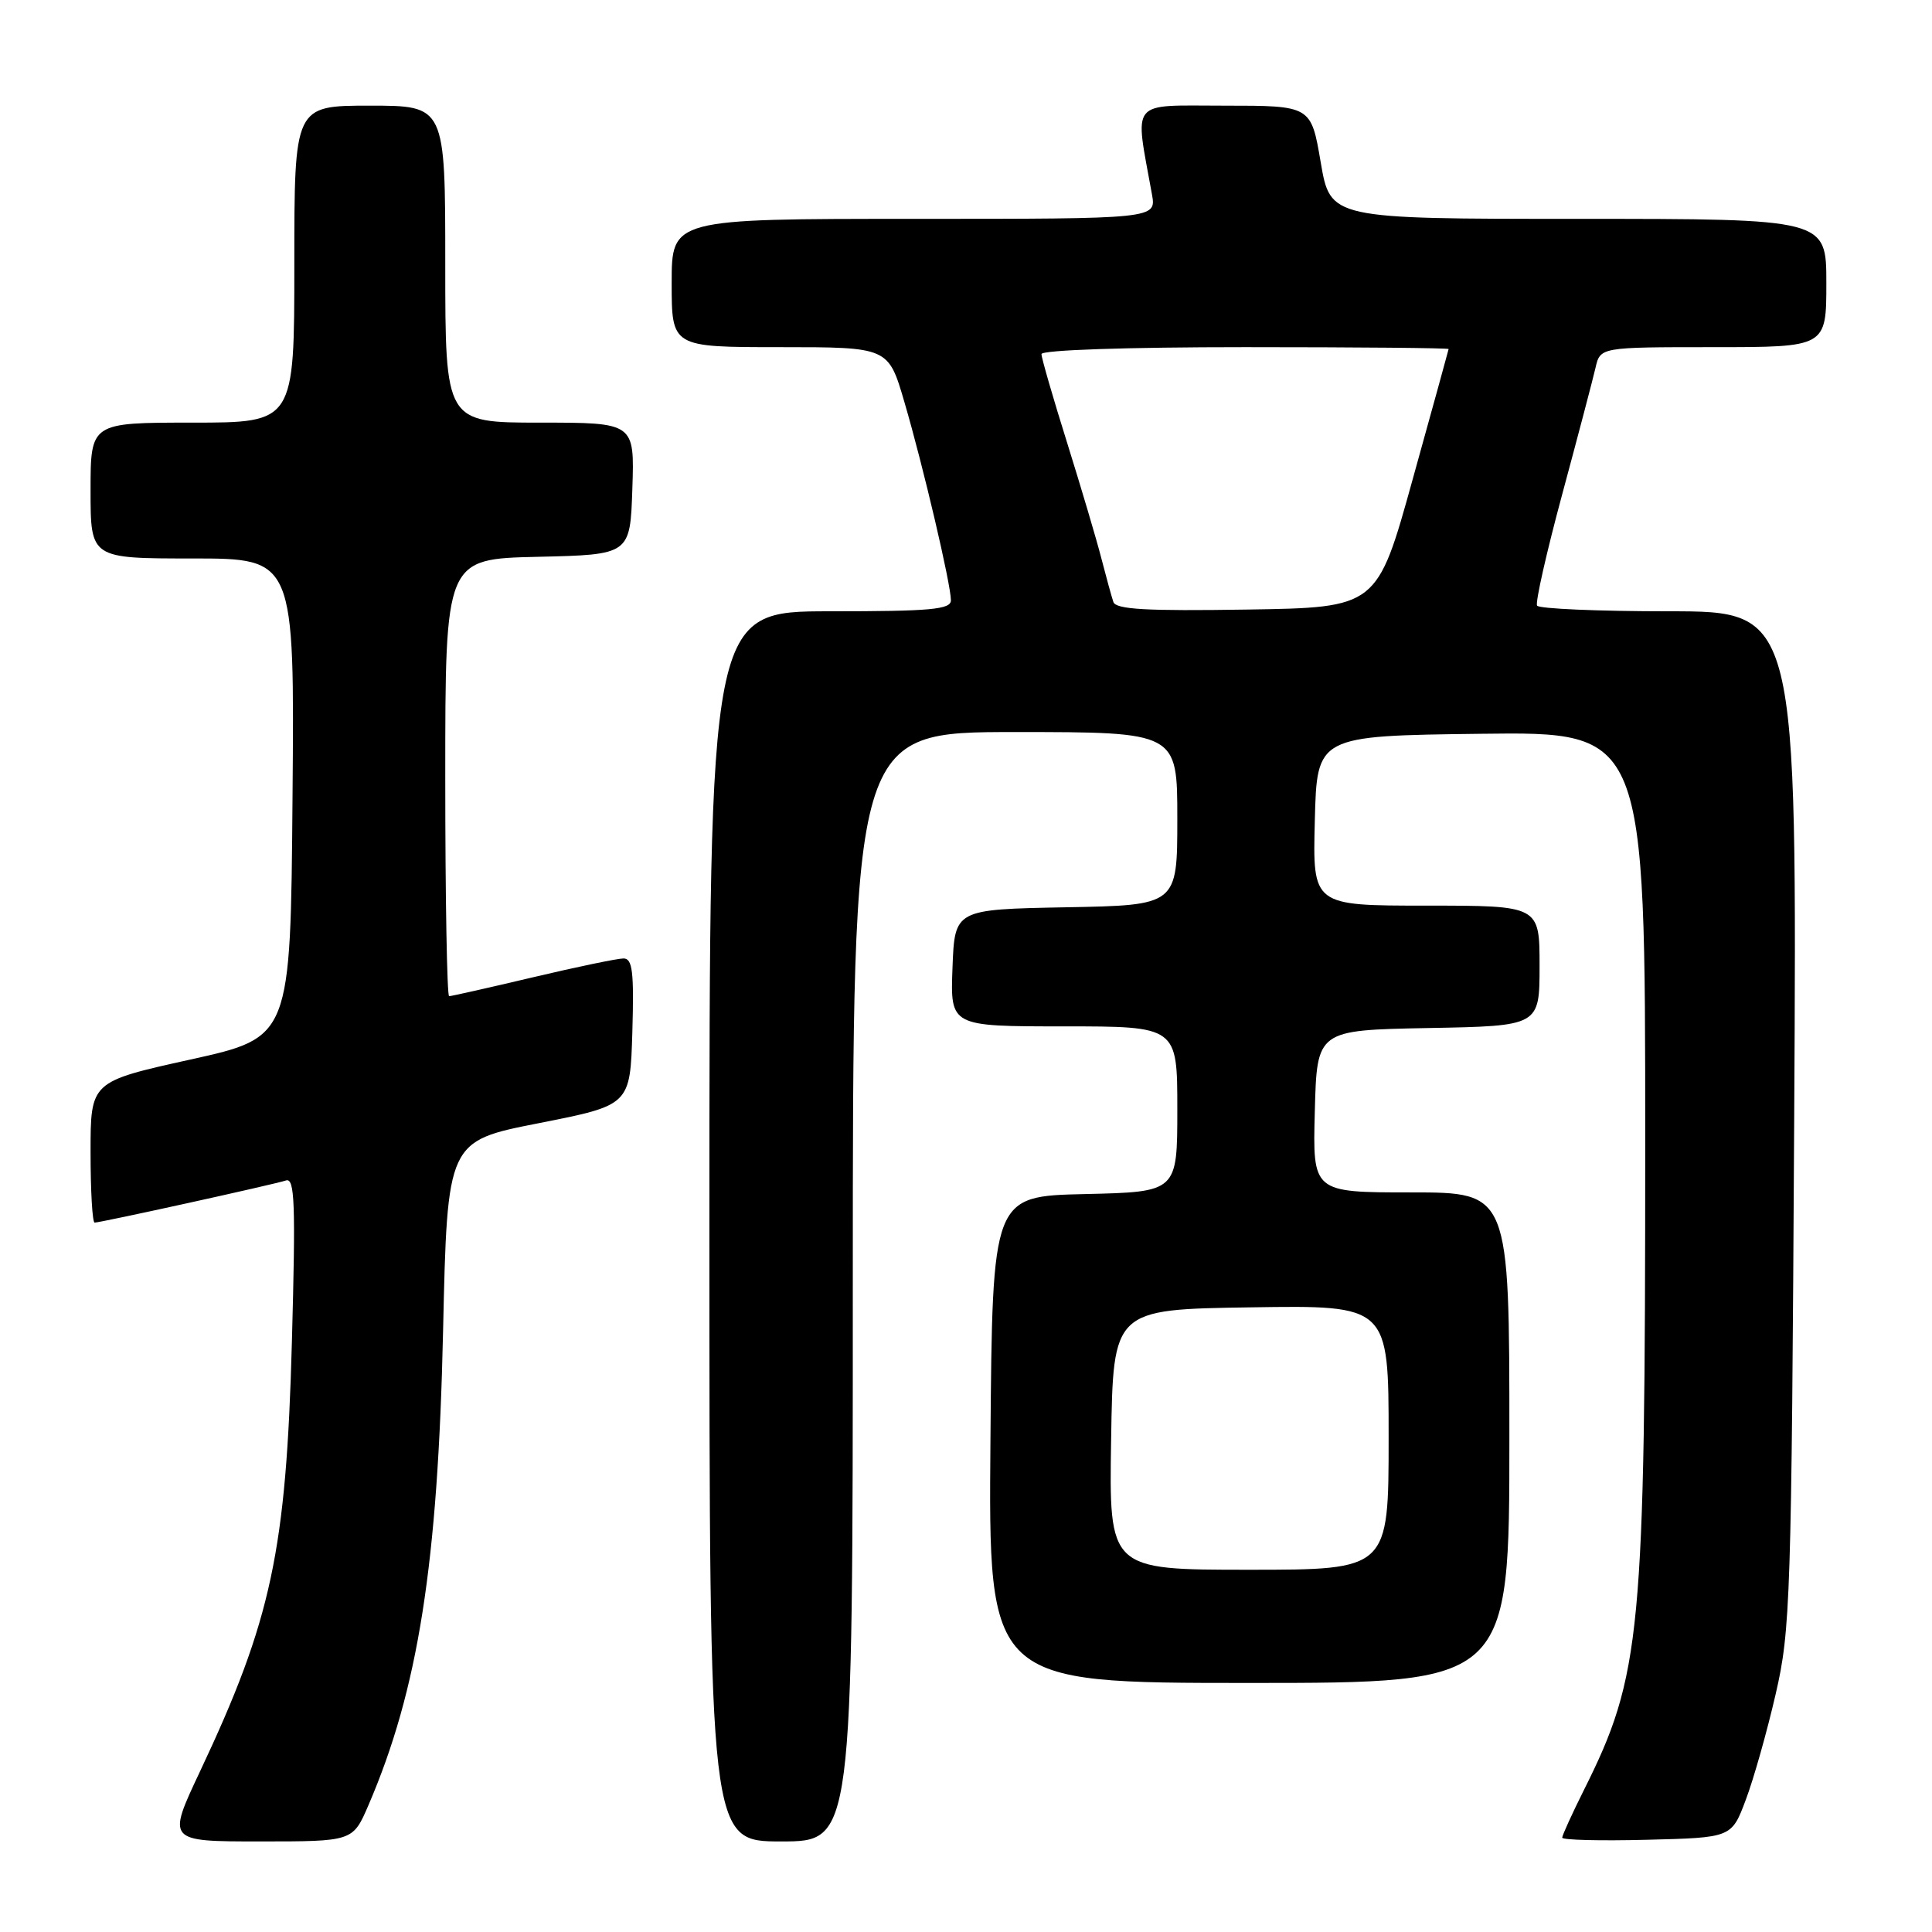 <?xml version="1.0" encoding="UTF-8" standalone="no"?>
<!DOCTYPE svg PUBLIC "-//W3C//DTD SVG 1.1//EN" "http://www.w3.org/Graphics/SVG/1.1/DTD/svg11.dtd" >
<svg xmlns="http://www.w3.org/2000/svg" xmlns:xlink="http://www.w3.org/1999/xlink" version="1.1" viewBox="0 0 256 256">
 <g >
 <path fill="currentColor"
d=" M 48.82 239.20 C 55.42 223.86 58.03 207.25 58.71 176.36 C 59.27 151.21 59.27 151.21 71.38 148.83 C 83.50 146.44 83.50 146.44 83.79 136.72 C 84.02 128.77 83.81 127.00 82.62 127.00 C 81.83 127.00 76.42 128.12 70.60 129.50 C 64.78 130.88 59.79 132.00 59.51 132.00 C 59.23 132.00 59.00 118.96 59.00 103.03 C 59.00 74.06 59.00 74.06 71.25 73.78 C 83.50 73.50 83.50 73.50 83.79 64.75 C 84.08 56.00 84.08 56.00 71.54 56.00 C 59.00 56.00 59.00 56.00 59.00 35.00 C 59.00 14.00 59.00 14.00 49.00 14.00 C 39.00 14.00 39.00 14.00 39.00 35.00 C 39.00 56.00 39.00 56.00 25.50 56.00 C 12.00 56.00 12.00 56.00 12.00 65.00 C 12.00 74.00 12.00 74.00 25.51 74.00 C 39.03 74.00 39.03 74.00 38.76 105.73 C 38.50 137.46 38.50 137.46 25.25 140.39 C 12.00 143.32 12.00 143.32 12.00 152.66 C 12.00 157.80 12.24 162.00 12.54 162.00 C 13.35 162.00 36.29 156.95 37.89 156.42 C 39.06 156.03 39.18 159.40 38.68 177.73 C 37.93 205.51 35.98 214.62 26.49 234.75 C 22.13 244.00 22.13 244.00 34.44 244.00 C 46.75 244.00 46.75 244.00 48.82 239.20 Z  M 113.00 170.50 C 113.00 97.00 113.00 97.00 134.50 97.00 C 156.00 97.00 156.00 97.00 156.00 108.47 C 156.00 119.95 156.00 119.95 141.25 120.22 C 126.50 120.50 126.50 120.50 126.21 128.25 C 125.92 136.00 125.92 136.00 140.96 136.00 C 156.00 136.00 156.00 136.00 156.00 146.97 C 156.00 157.94 156.00 157.94 143.75 158.22 C 131.50 158.50 131.50 158.50 131.24 190.75 C 130.97 223.00 130.97 223.00 165.49 223.00 C 200.00 223.00 200.00 223.00 200.00 190.50 C 200.00 158.00 200.00 158.00 186.97 158.00 C 173.93 158.00 173.93 158.00 174.22 147.25 C 174.50 136.50 174.50 136.50 189.25 136.22 C 204.00 135.95 204.00 135.95 204.00 127.97 C 204.00 120.00 204.00 120.00 188.97 120.00 C 173.93 120.00 173.93 120.00 174.22 108.75 C 174.50 97.50 174.50 97.50 196.25 97.23 C 218.00 96.96 218.00 96.96 218.00 151.41 C 218.00 216.58 217.49 221.97 209.86 237.22 C 208.29 240.37 207.00 243.20 207.00 243.50 C 207.00 243.81 212.05 243.94 218.22 243.78 C 229.44 243.50 229.44 243.50 231.32 238.50 C 232.36 235.75 234.14 229.45 235.28 224.50 C 237.25 215.97 237.38 212.02 237.74 148.25 C 238.12 81.00 238.12 81.00 221.12 81.00 C 211.77 81.00 203.92 80.66 203.67 80.25 C 203.42 79.84 204.92 73.20 207.00 65.50 C 209.08 57.80 211.06 50.26 211.41 48.75 C 212.04 46.00 212.04 46.00 227.02 46.00 C 242.00 46.00 242.00 46.00 242.00 37.50 C 242.00 29.00 242.00 29.00 209.14 29.00 C 176.28 29.00 176.28 29.00 175.00 21.50 C 173.72 14.00 173.72 14.00 162.23 14.00 C 149.51 14.00 150.34 12.98 152.64 25.75 C 153.22 29.00 153.22 29.00 121.11 29.00 C 89.00 29.00 89.00 29.00 89.00 37.50 C 89.00 46.00 89.00 46.00 103.35 46.00 C 117.71 46.00 117.71 46.00 119.83 53.25 C 122.32 61.73 126.00 77.43 126.00 79.54 C 126.00 80.76 123.37 81.00 110.00 81.00 C 94.00 81.00 94.00 81.00 94.00 162.50 C 94.00 244.00 94.00 244.00 103.50 244.00 C 113.00 244.00 113.00 244.00 113.00 170.50 Z  M 147.23 190.75 C 147.50 173.50 147.50 173.50 165.75 173.23 C 184.00 172.95 184.00 172.95 184.00 190.48 C 184.00 208.00 184.00 208.00 165.48 208.00 C 146.95 208.00 146.95 208.00 147.23 190.75 Z  M 147.53 79.77 C 147.29 79.07 146.58 76.47 145.94 74.00 C 145.31 71.53 143.26 64.63 141.40 58.67 C 139.53 52.71 138.00 47.42 138.00 46.92 C 138.00 46.38 149.26 46.00 165.00 46.00 C 179.85 46.00 191.98 46.11 191.95 46.25 C 191.93 46.39 189.79 54.15 187.19 63.50 C 182.48 80.50 182.48 80.50 165.22 80.77 C 151.93 80.98 147.86 80.75 147.53 79.77 Z "/>
</g>
</svg>